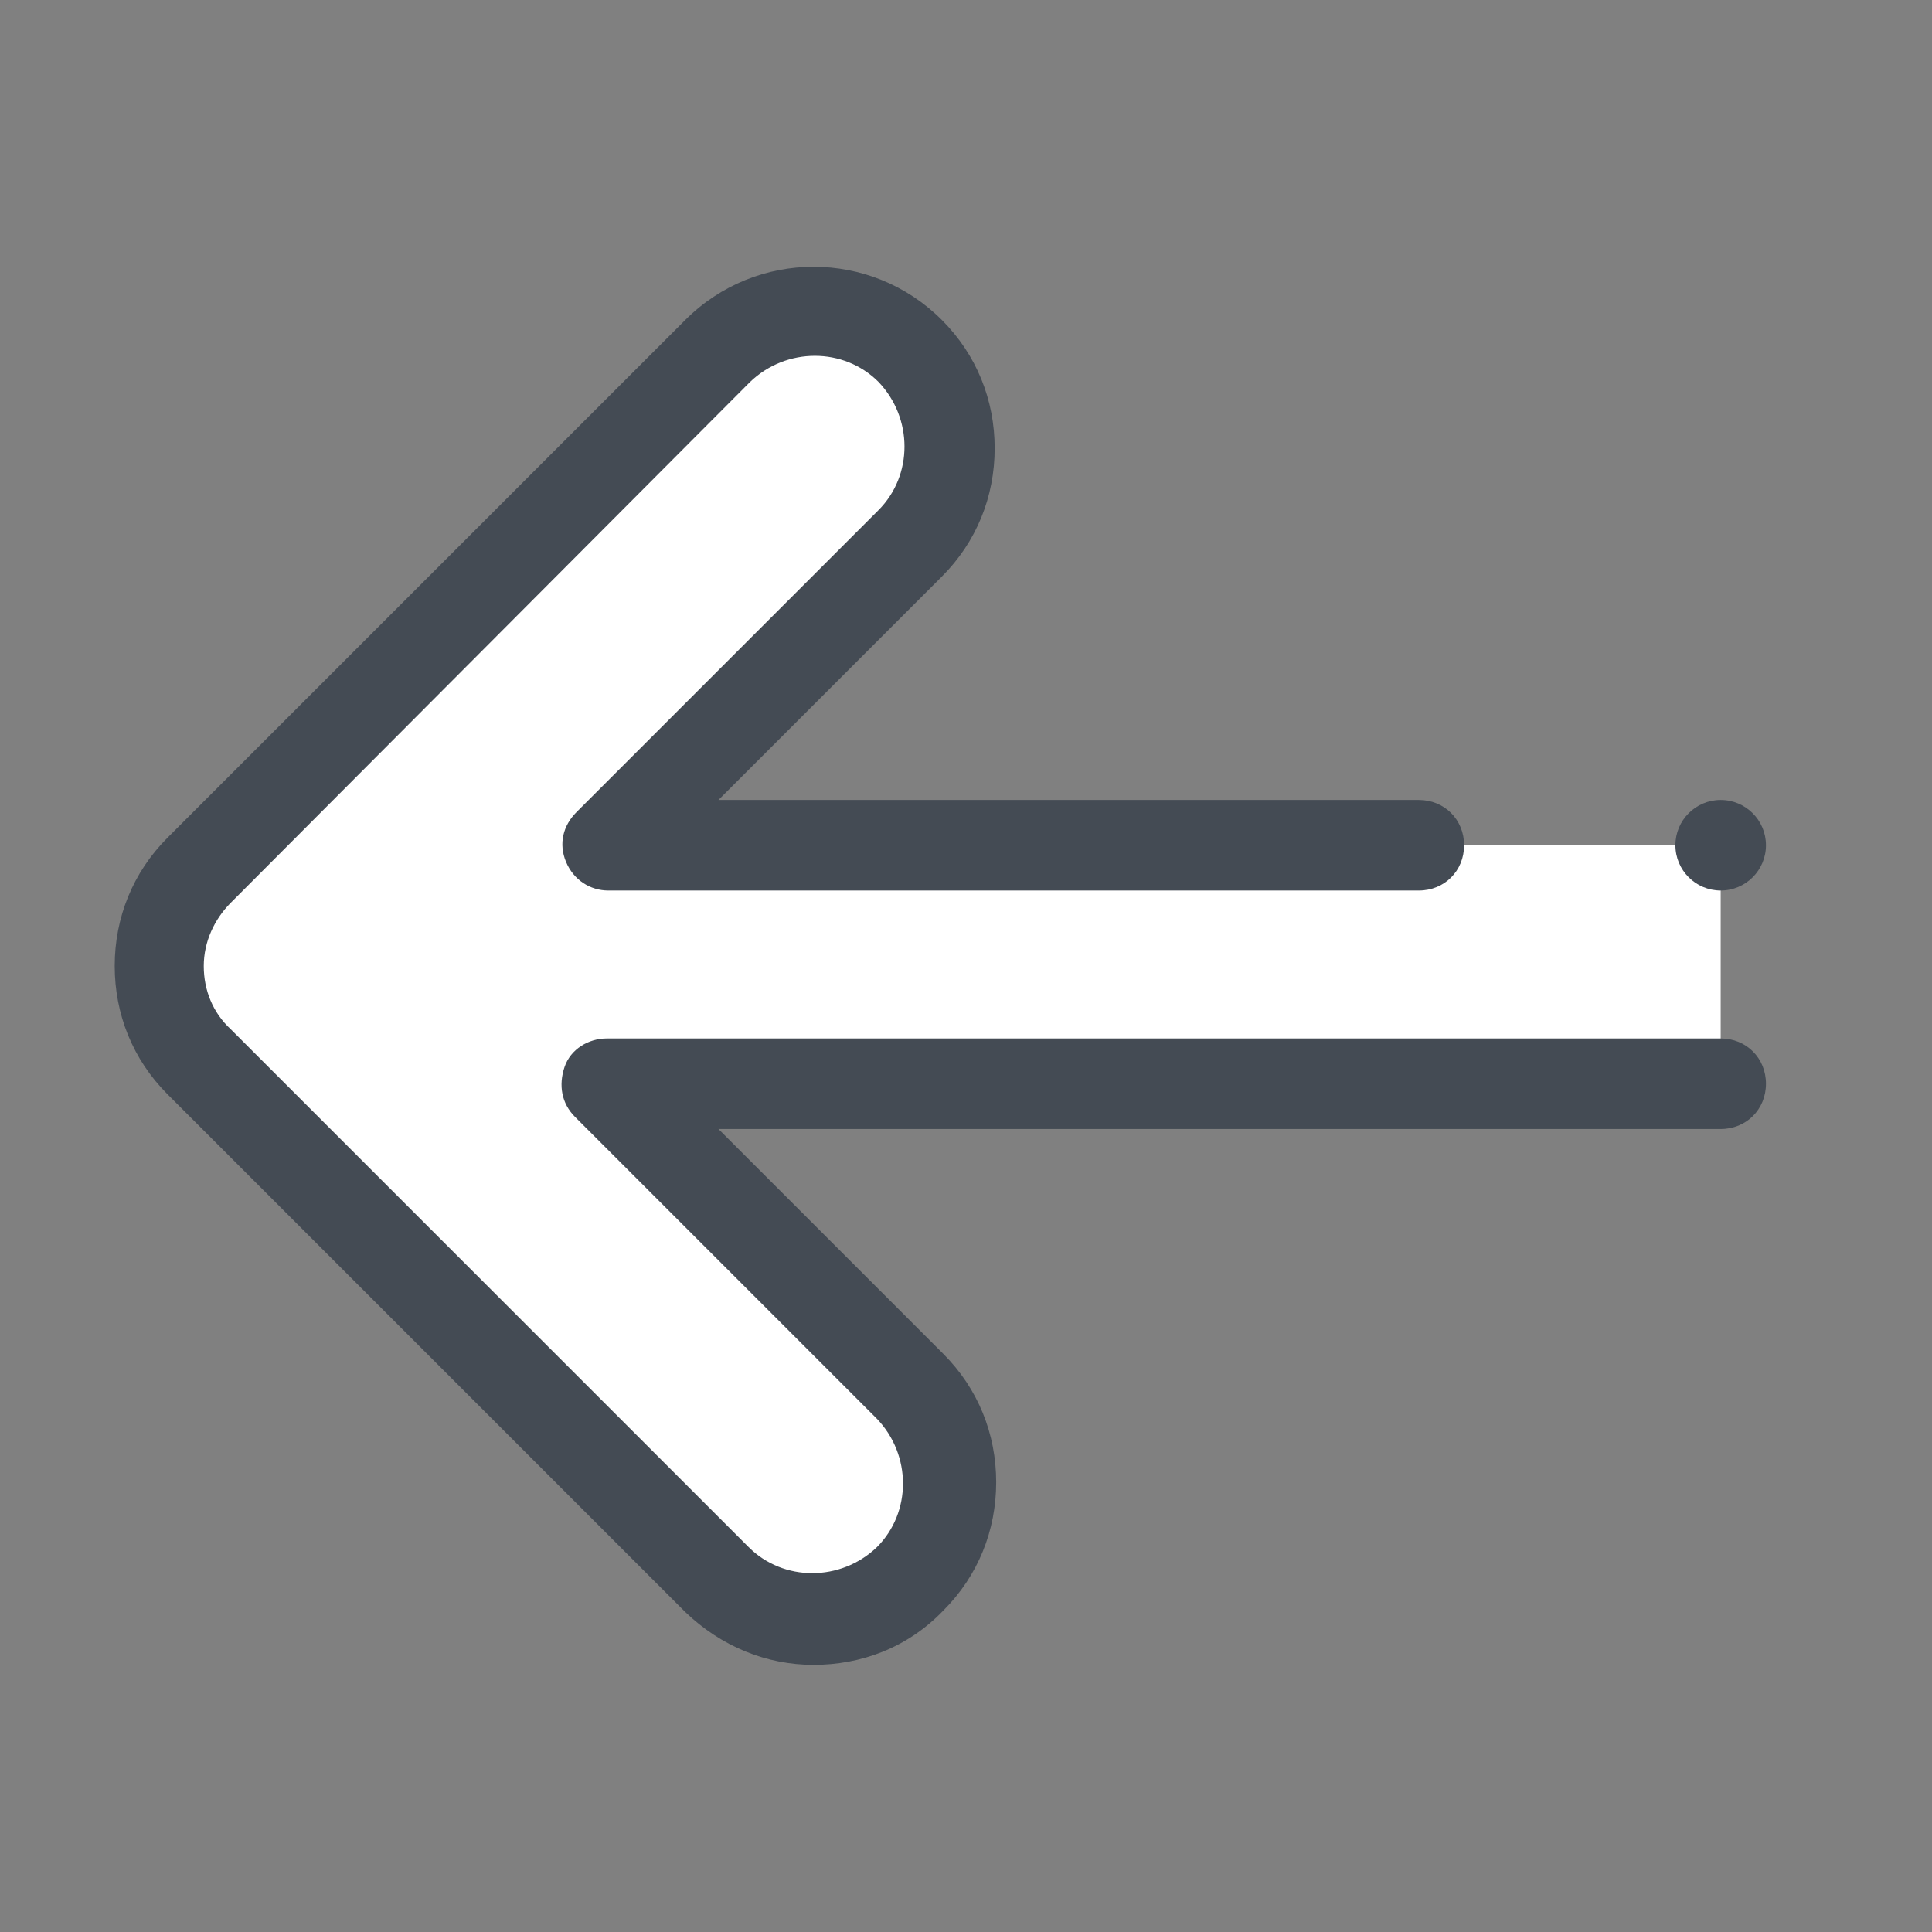 <?xml version="1.0" ?><svg id="Layer_1" style="enable-background:new 0 0 128 128;" version="1.1" viewBox="0 0 128 128" xml:space="preserve" xmlns="http://www.w3.org/2000/svg" xmlns:xlink="http://www.w3.org/1999/xlink"><rect x="0" y="0" width="128" height="128" fill="#808080" stroke="none"/><style type="text/css">
	.st0{fill:#FFFFFF;}
	.st1{fill:#444B54;}
	.st2{fill:#DFE8F4;}
	.st3{fill:#6F4986;}
	.st4{fill:#C0E7FF;}
	.st5{fill:#71C2FF;}
	.st6{fill:#FFEC7B;}
	.st7{fill:#EFC71D;}
	.st8{fill:#8E6DA5;}
	.st9{fill:#D3D8DD;}
	.st10{fill:#FF697D;}
	.st11{fill:#C95065;}
	.st12{fill:#ADF9D2;}
	.st13{fill:#5A3475;}
	.st14{fill:#00D6C6;}
	.st15{fill:#FF5576;}
	.st16{fill:#FFA9BE;}
	.st17{fill:#B6BCC1;}
	.st18{fill:#71BDE2;}
</style><g><path class="st0" d="M13.2,57.6l34.3-34.3c3.5-3.5,9.2-3.5,12.7,0l0,0c3.5,3.5,3.5,9.2,0,12.7l-20,20H114v16H40.3l20,20   c3.5,3.5,3.5,9.2,0,12.7h0c-3.5,3.5-9.2,3.5-12.7,0L13.2,70.4C9.7,66.8,9.7,61.2,13.2,57.6z"/><circle class="st1" cx="114" cy="56" r="3"/><path class="st1" d="M53.9,110.3c-3.1,0-6.1-1.2-8.5-3.5L11.1,72.5c-2.3-2.3-3.5-5.3-3.5-8.5s1.2-6.2,3.5-8.5l34.3-34.3   c4.7-4.7,12.3-4.7,17,0c2.3,2.3,3.5,5.3,3.5,8.5s-1.2,6.2-3.5,8.5L47.6,53H94c1.7,0,3,1.3,3,3s-1.3,3-3,3H40.3   c-1.2,0-2.3-0.7-2.8-1.9s-0.2-2.4,0.7-3.3l20-20c2.3-2.3,2.3-6.1,0-8.5c-2.3-2.3-6.1-2.3-8.5,0L15.3,59.8c-1.1,1.1-1.8,2.6-1.8,4.2   s0.6,3.1,1.8,4.2l34.3,34.3c2.3,2.3,6.1,2.3,8.5,0c2.3-2.3,2.3-6.1,0-8.5l-20-20c-0.9-0.9-1.1-2.1-0.7-3.3s1.6-1.9,2.8-1.9H114   c1.7,0,3,1.3,3,3s-1.3,3-3,3H47.6l14.9,14.9c2.3,2.3,3.5,5.3,3.5,8.5s-1.2,6.2-3.5,8.5C60.1,109.2,57,110.3,53.9,110.3z"/></g></svg>